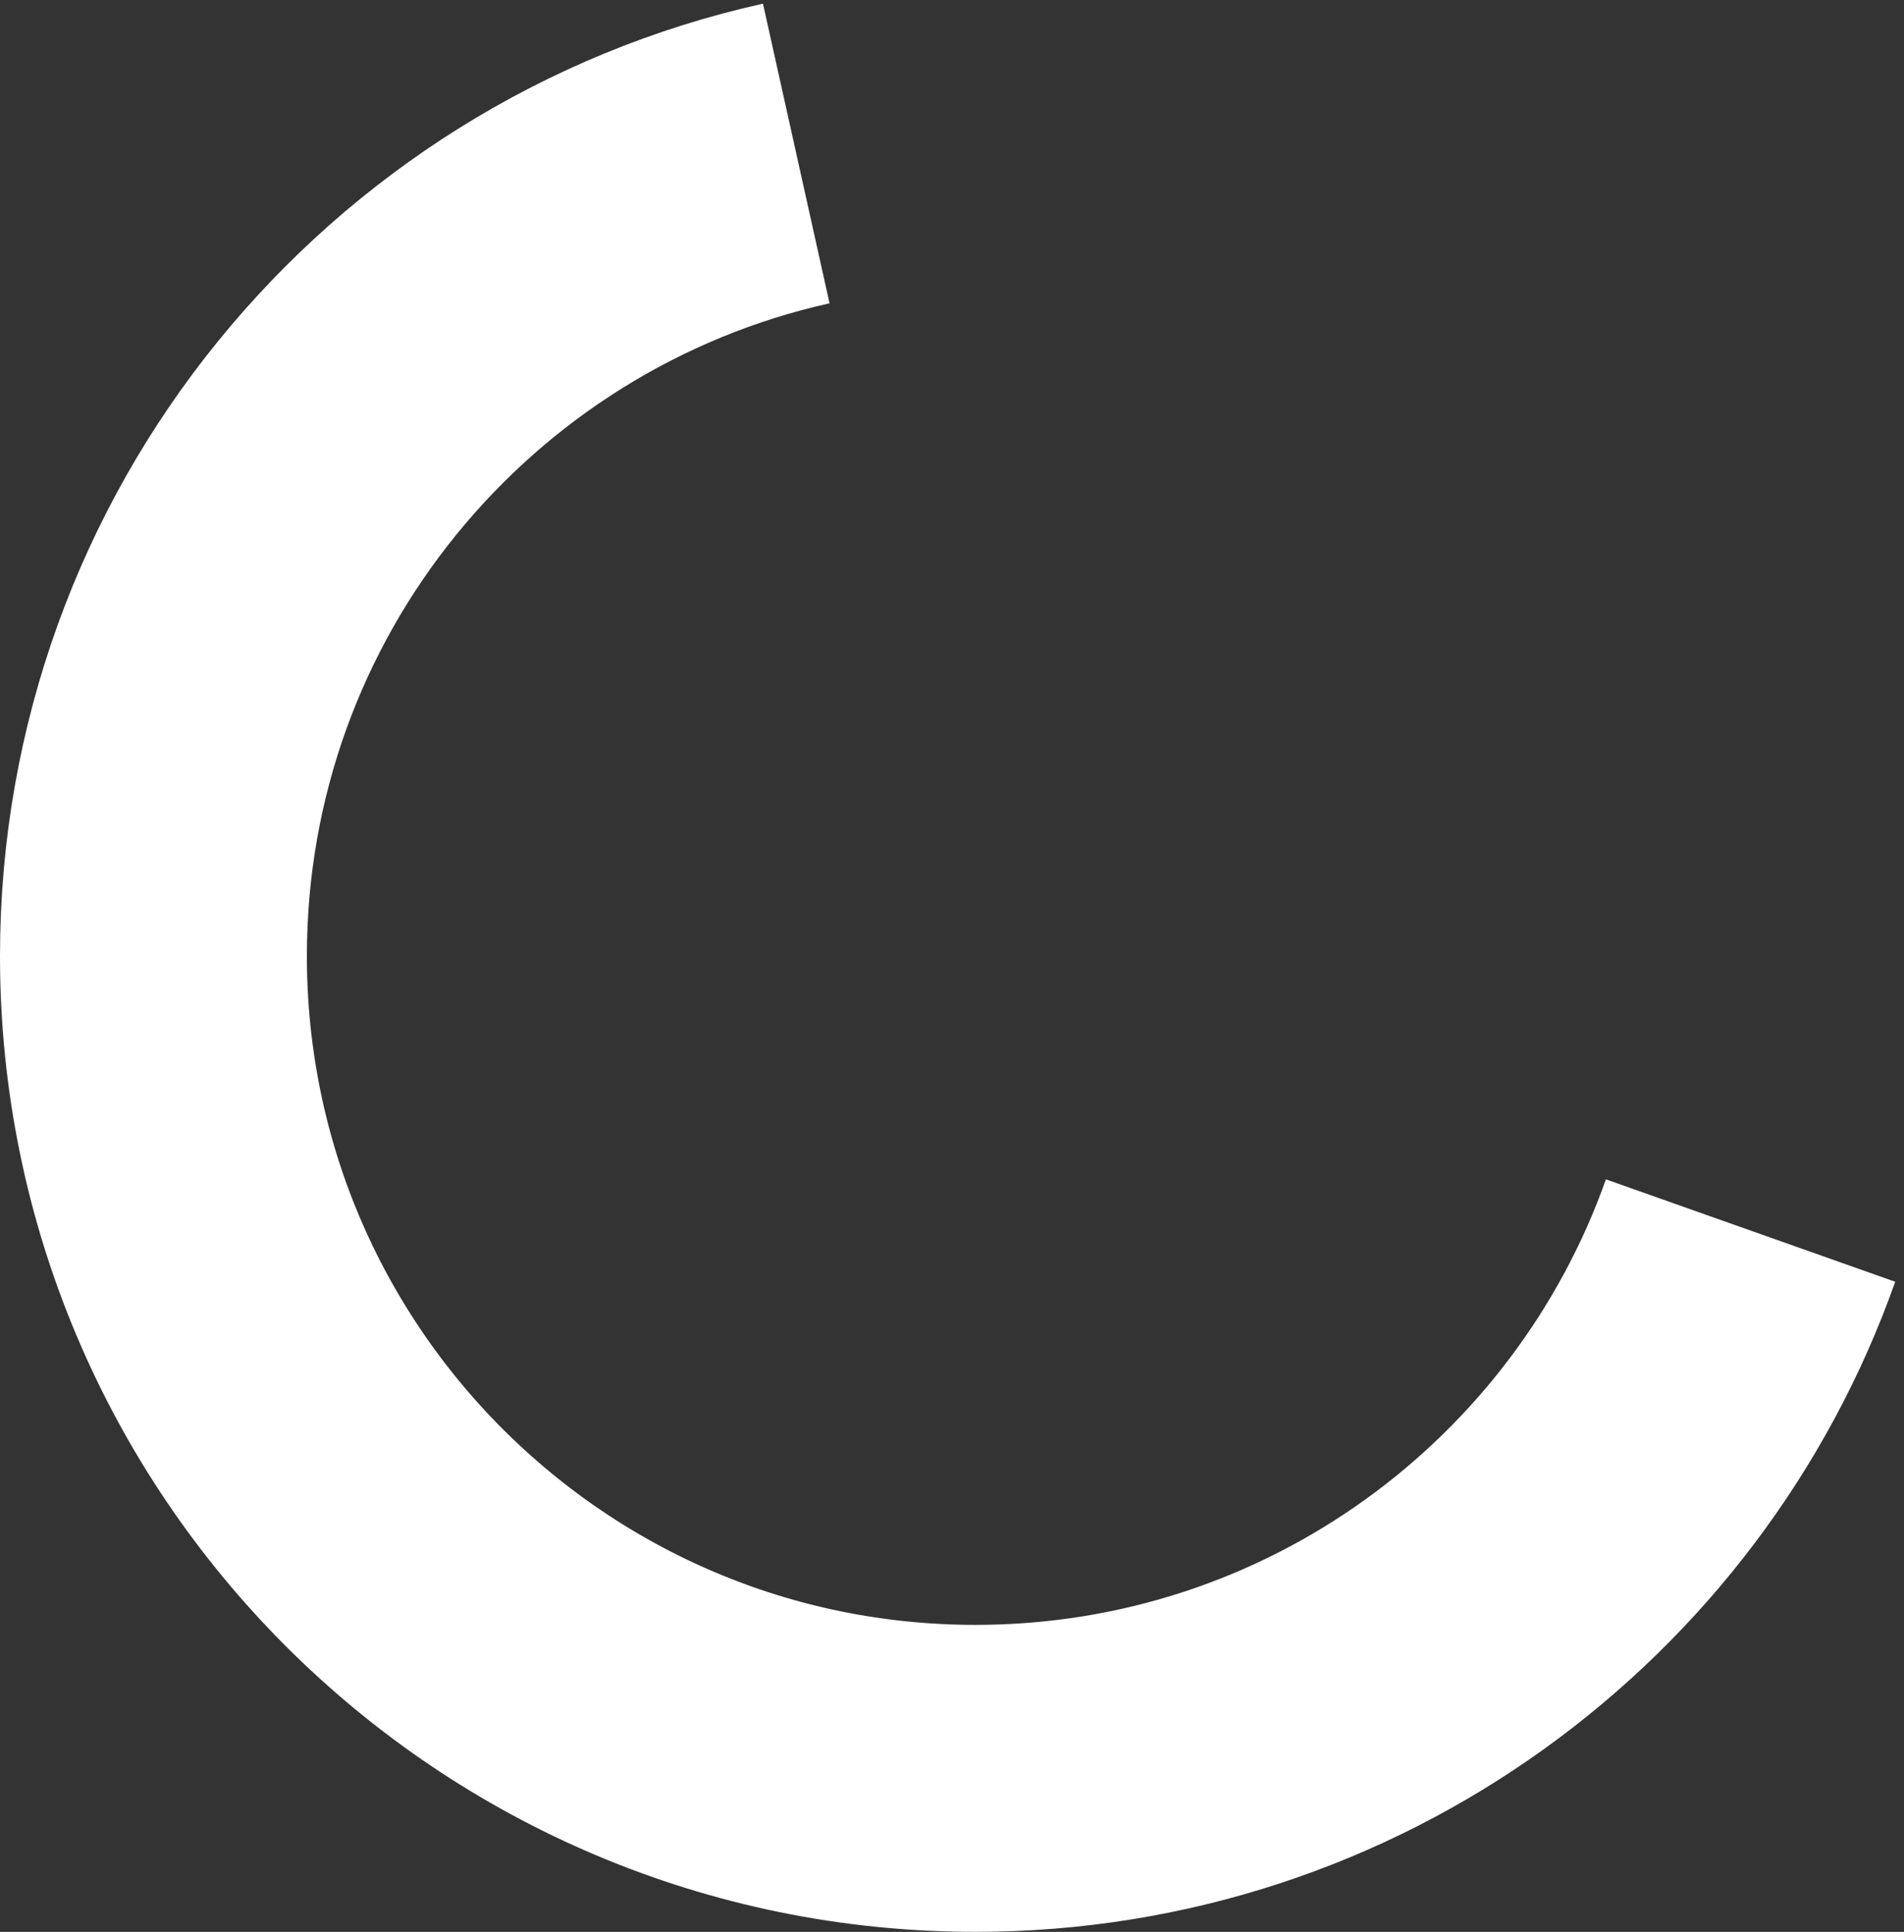 <svg version="1.1" xmlns="http://www.w3.org/2000/svg" xmlns:xlink="http://www.w3.org/1999/xlink" width="37.226" height="37.76" viewBox="0,0,37.226,37.76"><rect x="0" y="0" width="37.226" height="37.76" fill="#333333" stroke="none"/><g transform="translate(-300.929,-161.312)"><g data-paper-data="{&quot;isPaintingLayer&quot;:true}" fill="none" fill-rule="nonzero" stroke="#ffffff" stroke-width="6" stroke-linecap="butt" stroke-linejoin="miter" stroke-miterlimit="10" stroke-dasharray="" stroke-dashoffset="0" style="mix-blend-mode: normal"><path d="M335.155,185.364c-2.208,6.239 -8.159,10.707 -15.155,10.707c-8.876,0 -16.071,-7.195 -16.071,-16.071c0,-7.673 5.377,-14.09 12.568,-15.688"/></g></g></svg>